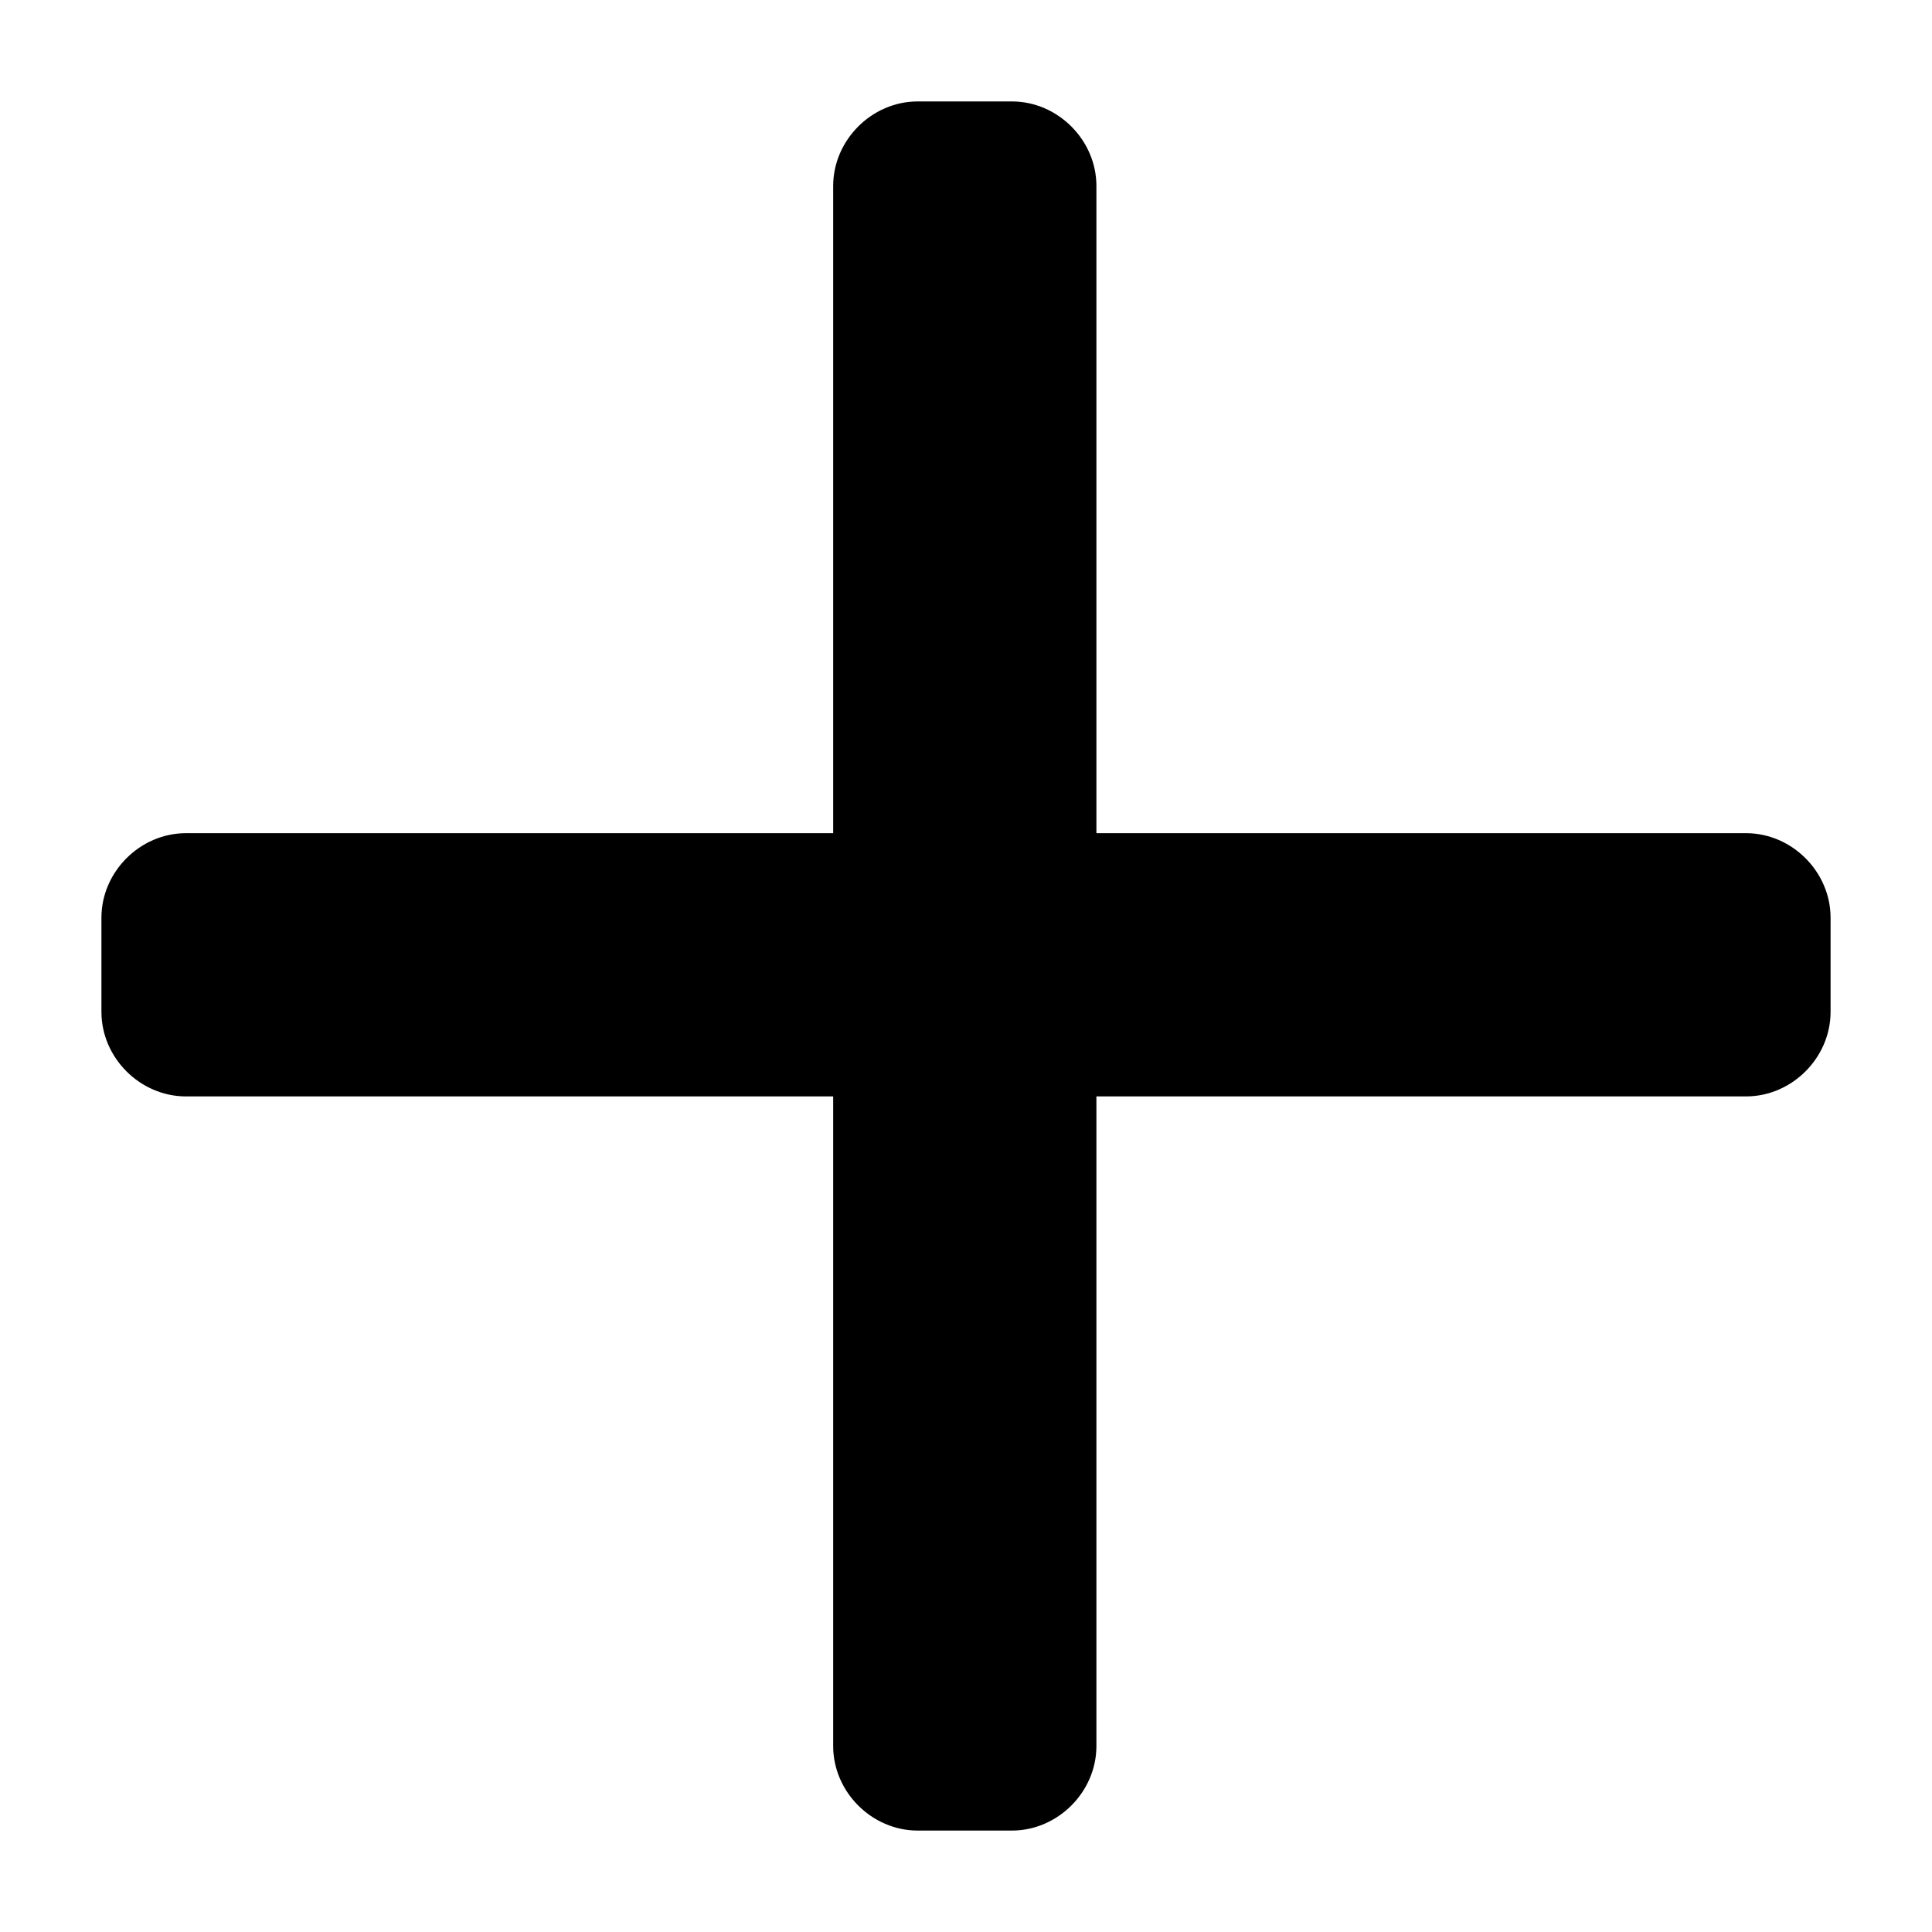 <?xml version="1.0" standalone="no"?><!DOCTYPE svg PUBLIC "-//W3C//DTD SVG 1.1//EN" "http://www.w3.org/Graphics/SVG/1.1/DTD/svg11.dtd"><svg t="1590993805393" class="icon" viewBox="0 0 1024 1024" version="1.1" xmlns="http://www.w3.org/2000/svg" p-id="2693" xmlns:xlink="http://www.w3.org/1999/xlink" width="200" height="200"><defs><style type="text/css"></style></defs><path d="M970.24 536.32c0 24.32-20.48 44.8-44.8 44.8L98.56 581.12c-24.32 0-44.8-20.48-44.8-44.8l0-49.92c0-24.32 20.48-44.8 44.8-44.8l826.88 0c24.32 0 44.8 20.48 44.8 44.8L970.24 536.32 970.24 536.32zM970.24 536.32" p-id="2694"></path><path d="M536.32 53.76c24.32 0 44.8 20.48 44.8 44.8l0 826.88c0 24.32-20.48 44.8-44.8 44.8l-49.92 0c-24.32 0-44.8-20.48-44.8-44.8L441.6 98.56c0-24.32 20.48-44.8 44.8-44.8L536.32 53.76 536.32 53.76zM536.32 53.76" p-id="2695"></path></svg>